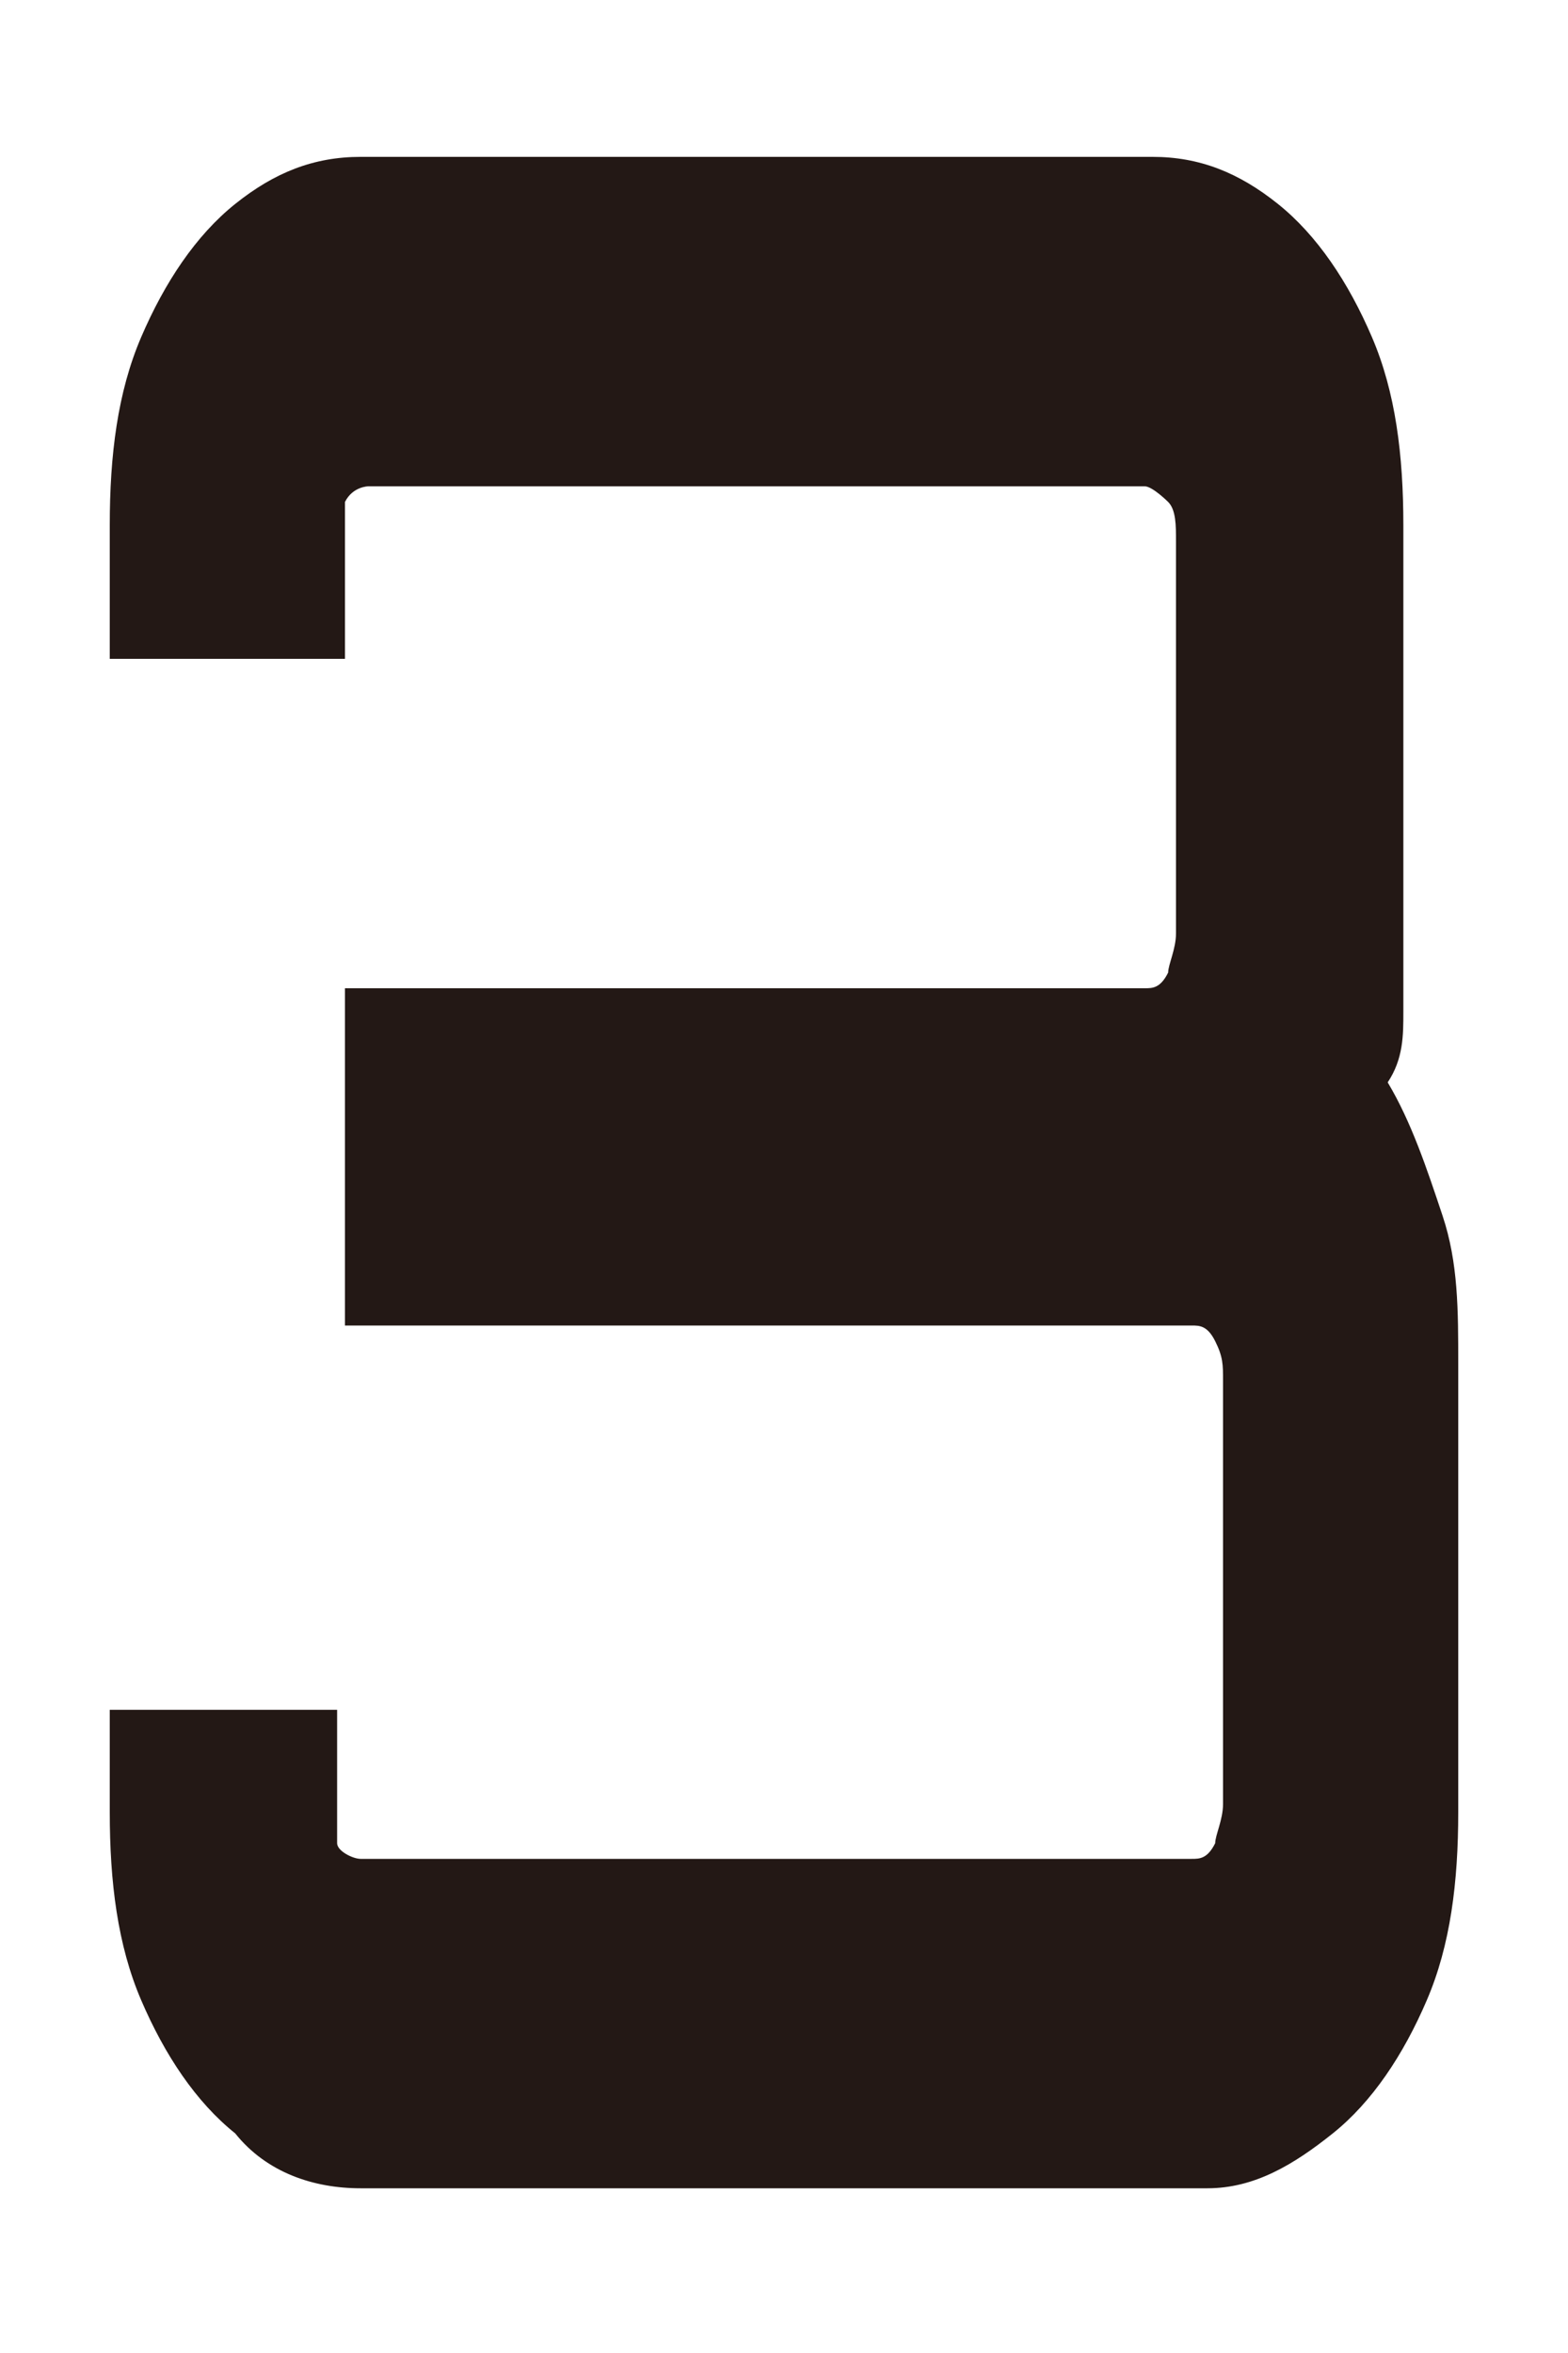 <?xml version="1.0" encoding="UTF-8"?>
<svg id="_レイヤー_1" data-name="レイヤー 1" xmlns="http://www.w3.org/2000/svg" width="20" height="30" version="1.1" viewBox="0 0 20 30" fill="#231815">
  <defs>
    <style>
      .cls-1 {
        stroke-width: 0px;
      }
    </style>
  </defs>
  <g id="_3" data-name=" 3">
    <path class="cls-1" d="M3,27.2c-.5-.4-.9-1-1.2-1.7s-.4-1.5-.4-2.4v-1.3h2.9v1.2c0,.2,0,.4,0,.5,0,.1.2.2.3.2h10.6c.1,0,.2,0,.3-.2,0-.1.1-.3.1-.5v-5.4c0-.2,0-.3-.1-.5s-.2-.2-.3-.2H4.4v-4.3h10.2c.1,0,.2,0,.3-.2,0-.1.1-.3.1-.5v-5c0-.2,0-.4-.1-.5,0,0-.2-.2-.3-.2H4.7c0,0-.2,0-.3.2,0,0,0,.3,0,.5v1.5H1.4v-1.7c0-.9.1-1.7.4-2.4.3-.7.7-1.3,1.2-1.7s1-.6,1.6-.6h10.1c.6,0,1.1.2,1.6.6.5.4.9,1,1.2,1.7.3.7.4,1.5.4,2.4v6.2c0,.3,0,.6-.2.9.3.5.5,1.1.7,1.7s.2,1.2.2,1.9v5.7c0,.9-.1,1.7-.4,2.4-.3.7-.7,1.3-1.2,1.7-.5.4-1,.7-1.6.7H4.6c-.6,0-1.2-.2-1.6-.7Z"/>
  </g>
</svg>